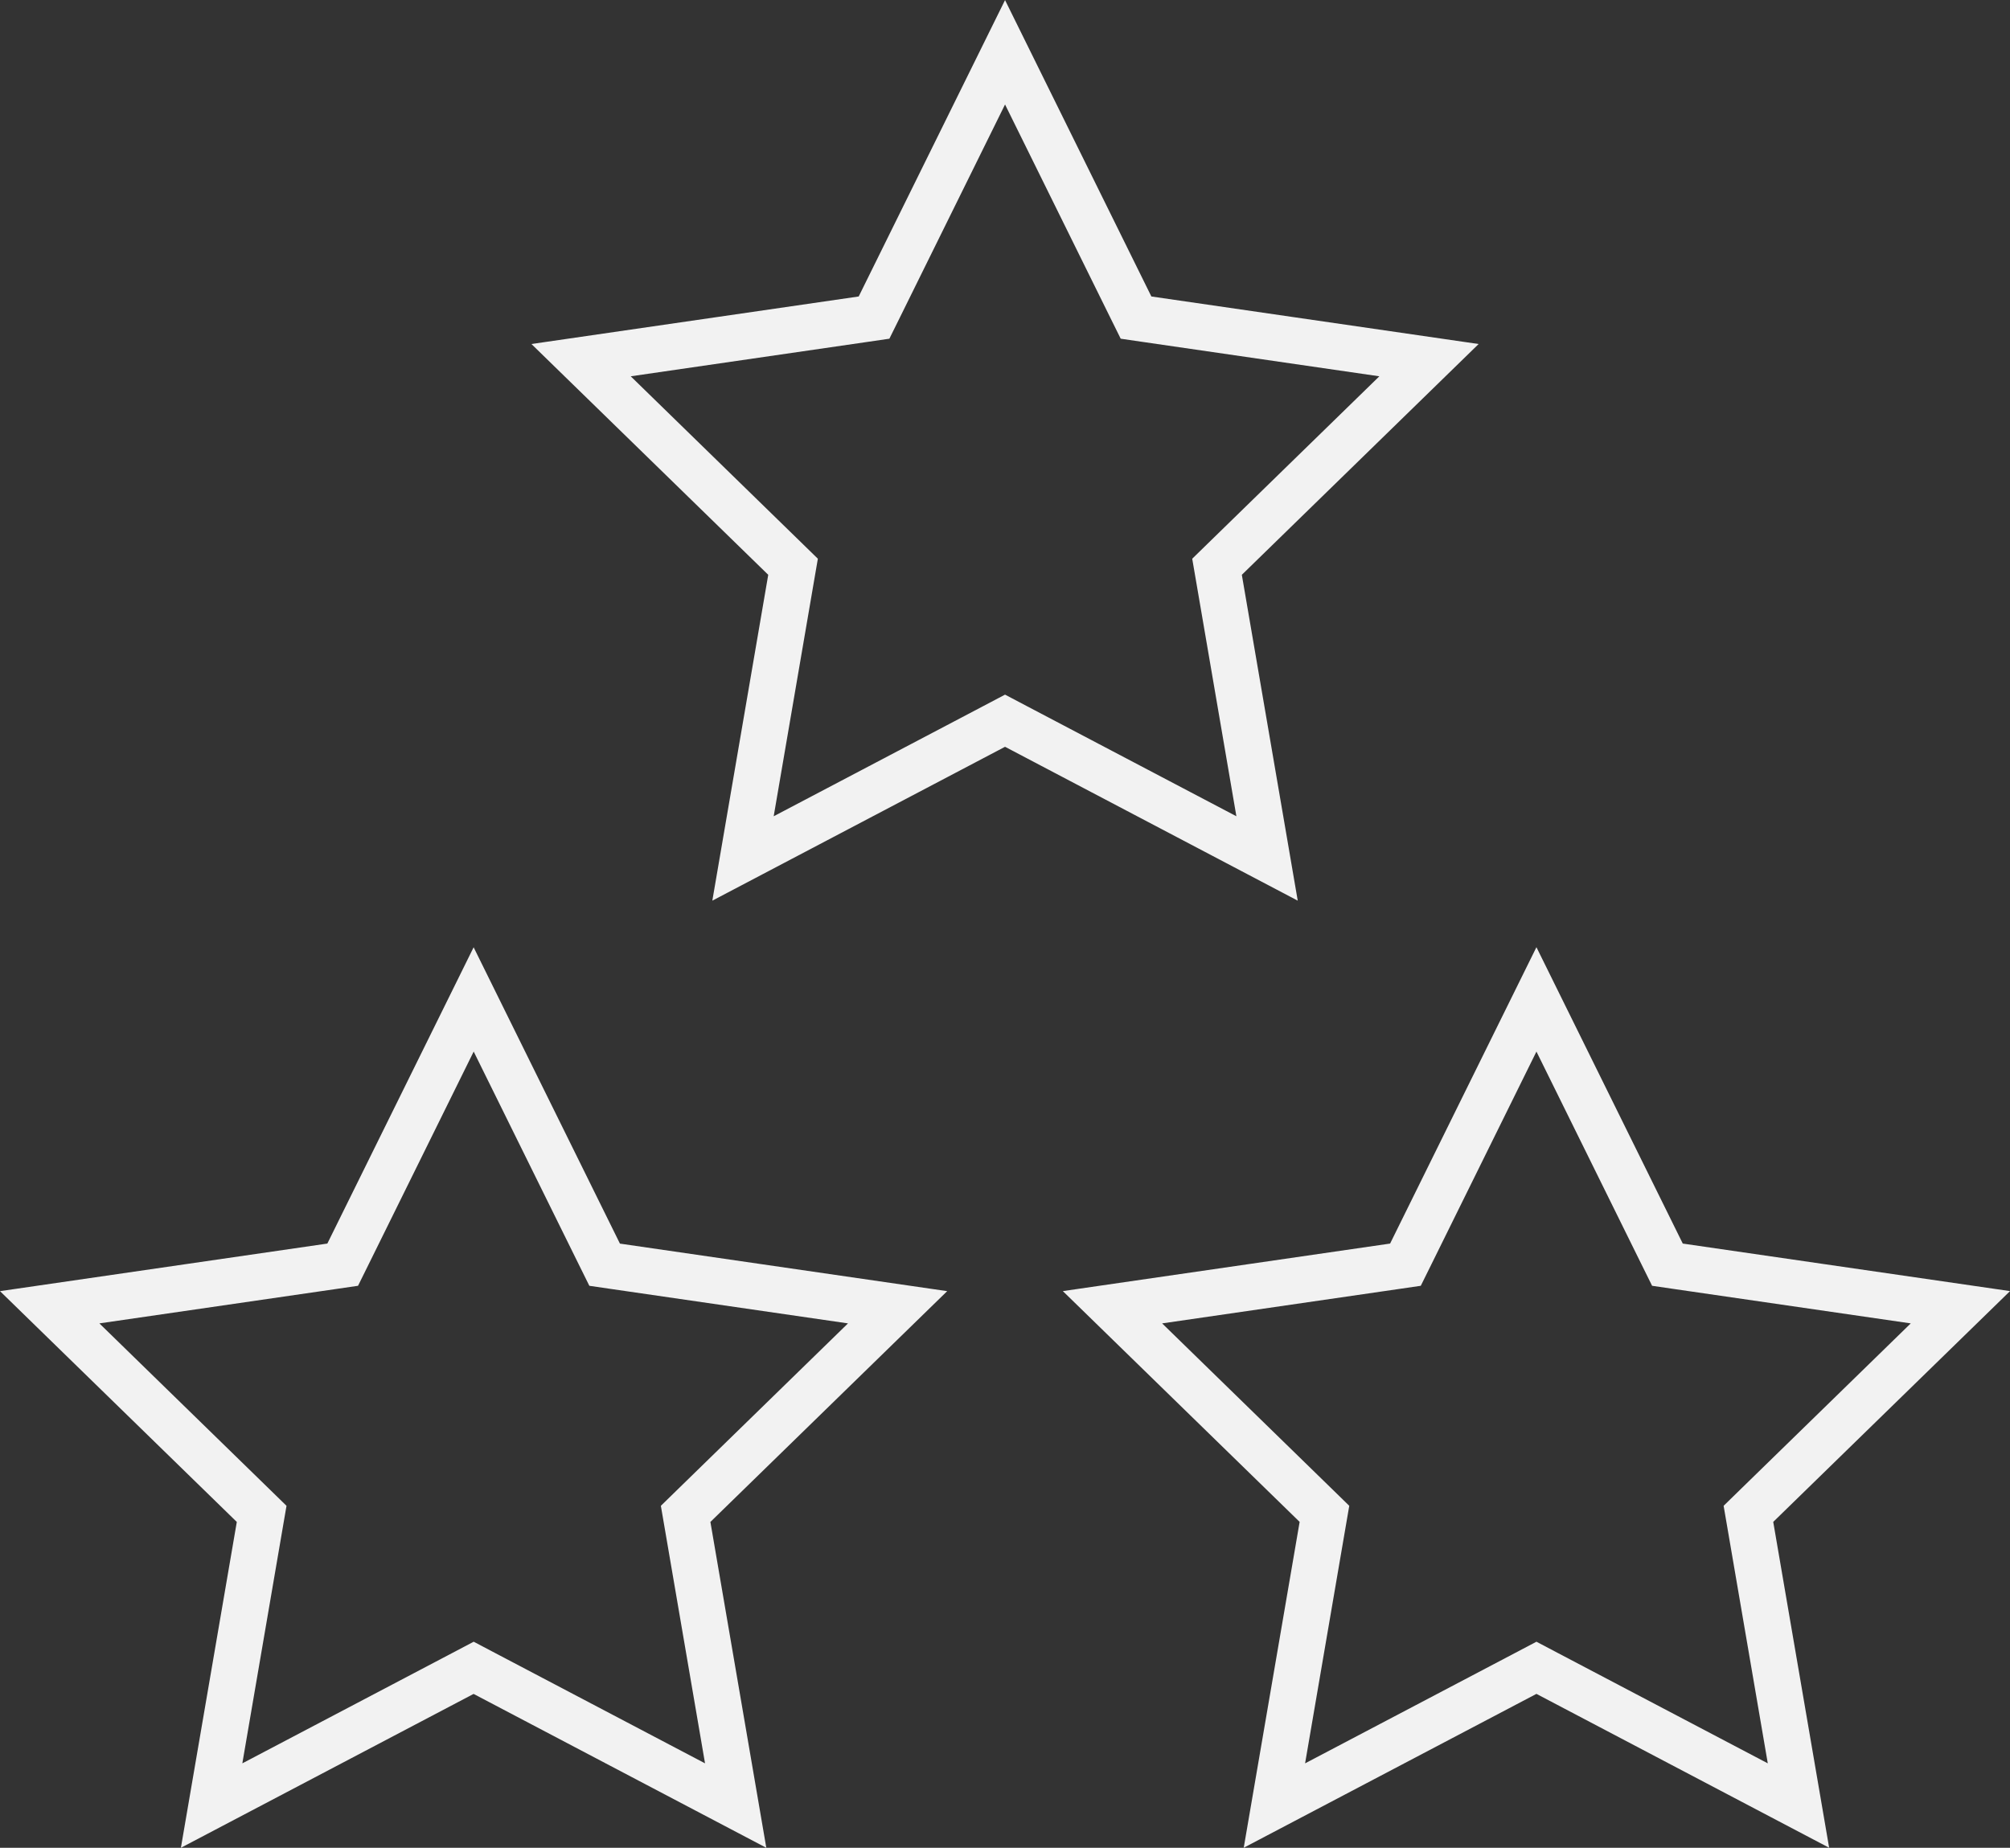 <?xml version="1.0" encoding="UTF-8"?>
<svg id="Layer_1" data-name="Layer 1" xmlns="http://www.w3.org/2000/svg" viewBox="0 0 435.02 400">
  <rect x="0" y="0" width="435.02" height="400" fill="#333333" stroke="none"/>
  <defs>
    <style>
      .cls-1 {
        fill: #f2f2f2;
      }
    </style>
  </defs>
  <path class="cls-1" d="m217.51,22.6l22.71,46.01,2.33,4.71,5.2.76,50.78,7.38-36.74,35.82-3.76,3.67.89,5.18,8.67,50.57-45.42-23.88-4.65-2.45-4.65,2.45-45.42,23.88,8.67-50.57.89-5.18-3.76-3.67-36.74-35.82,50.78-7.38,5.2-.76,2.33-4.71,22.71-46.01m0-22.6l-31.68,64.18-70.83,10.29,51.25,49.96-12.1,70.54,63.35-33.31,63.35,33.31-12.1-70.54,51.25-49.96-70.83-10.29L217.51,0h0Z"/>
  <path class="cls-1" d="m332.52,227.62l22.71,46.01,2.33,4.71,5.2.76,50.78,7.38-36.74,35.82-3.76,3.67.89,5.18,8.67,50.57-45.42-23.88-4.65-2.45-4.65,2.45-45.42,23.88,8.67-50.57.89-5.18-3.76-3.67-36.74-35.82,50.78-7.38,5.2-.76,2.33-4.71,22.71-46.01m0-22.6l-31.68,64.18-70.83,10.29,51.25,49.96-12.1,70.54,63.35-33.31,63.35,33.31-12.1-70.54,51.25-49.96-70.83-10.29-31.68-64.18h0Z"/>
  <path class="cls-1" d="m102.51,227.62l22.71,46.01,2.33,4.71,5.2.76,50.78,7.38-36.74,35.82-3.76,3.67.89,5.18,8.67,50.57-45.42-23.88-4.65-2.45-4.65,2.45-45.42,23.88,8.67-50.57.89-5.18-3.76-3.67-36.74-35.82,50.78-7.38,5.2-.76,2.33-4.71,22.71-46.01m0-22.6l-31.68,64.18L0,279.5l51.25,49.96-12.1,70.54,63.35-33.31,63.35,33.31-12.1-70.54,51.25-49.96-70.83-10.29-31.68-64.18h0Z"/>
</svg>